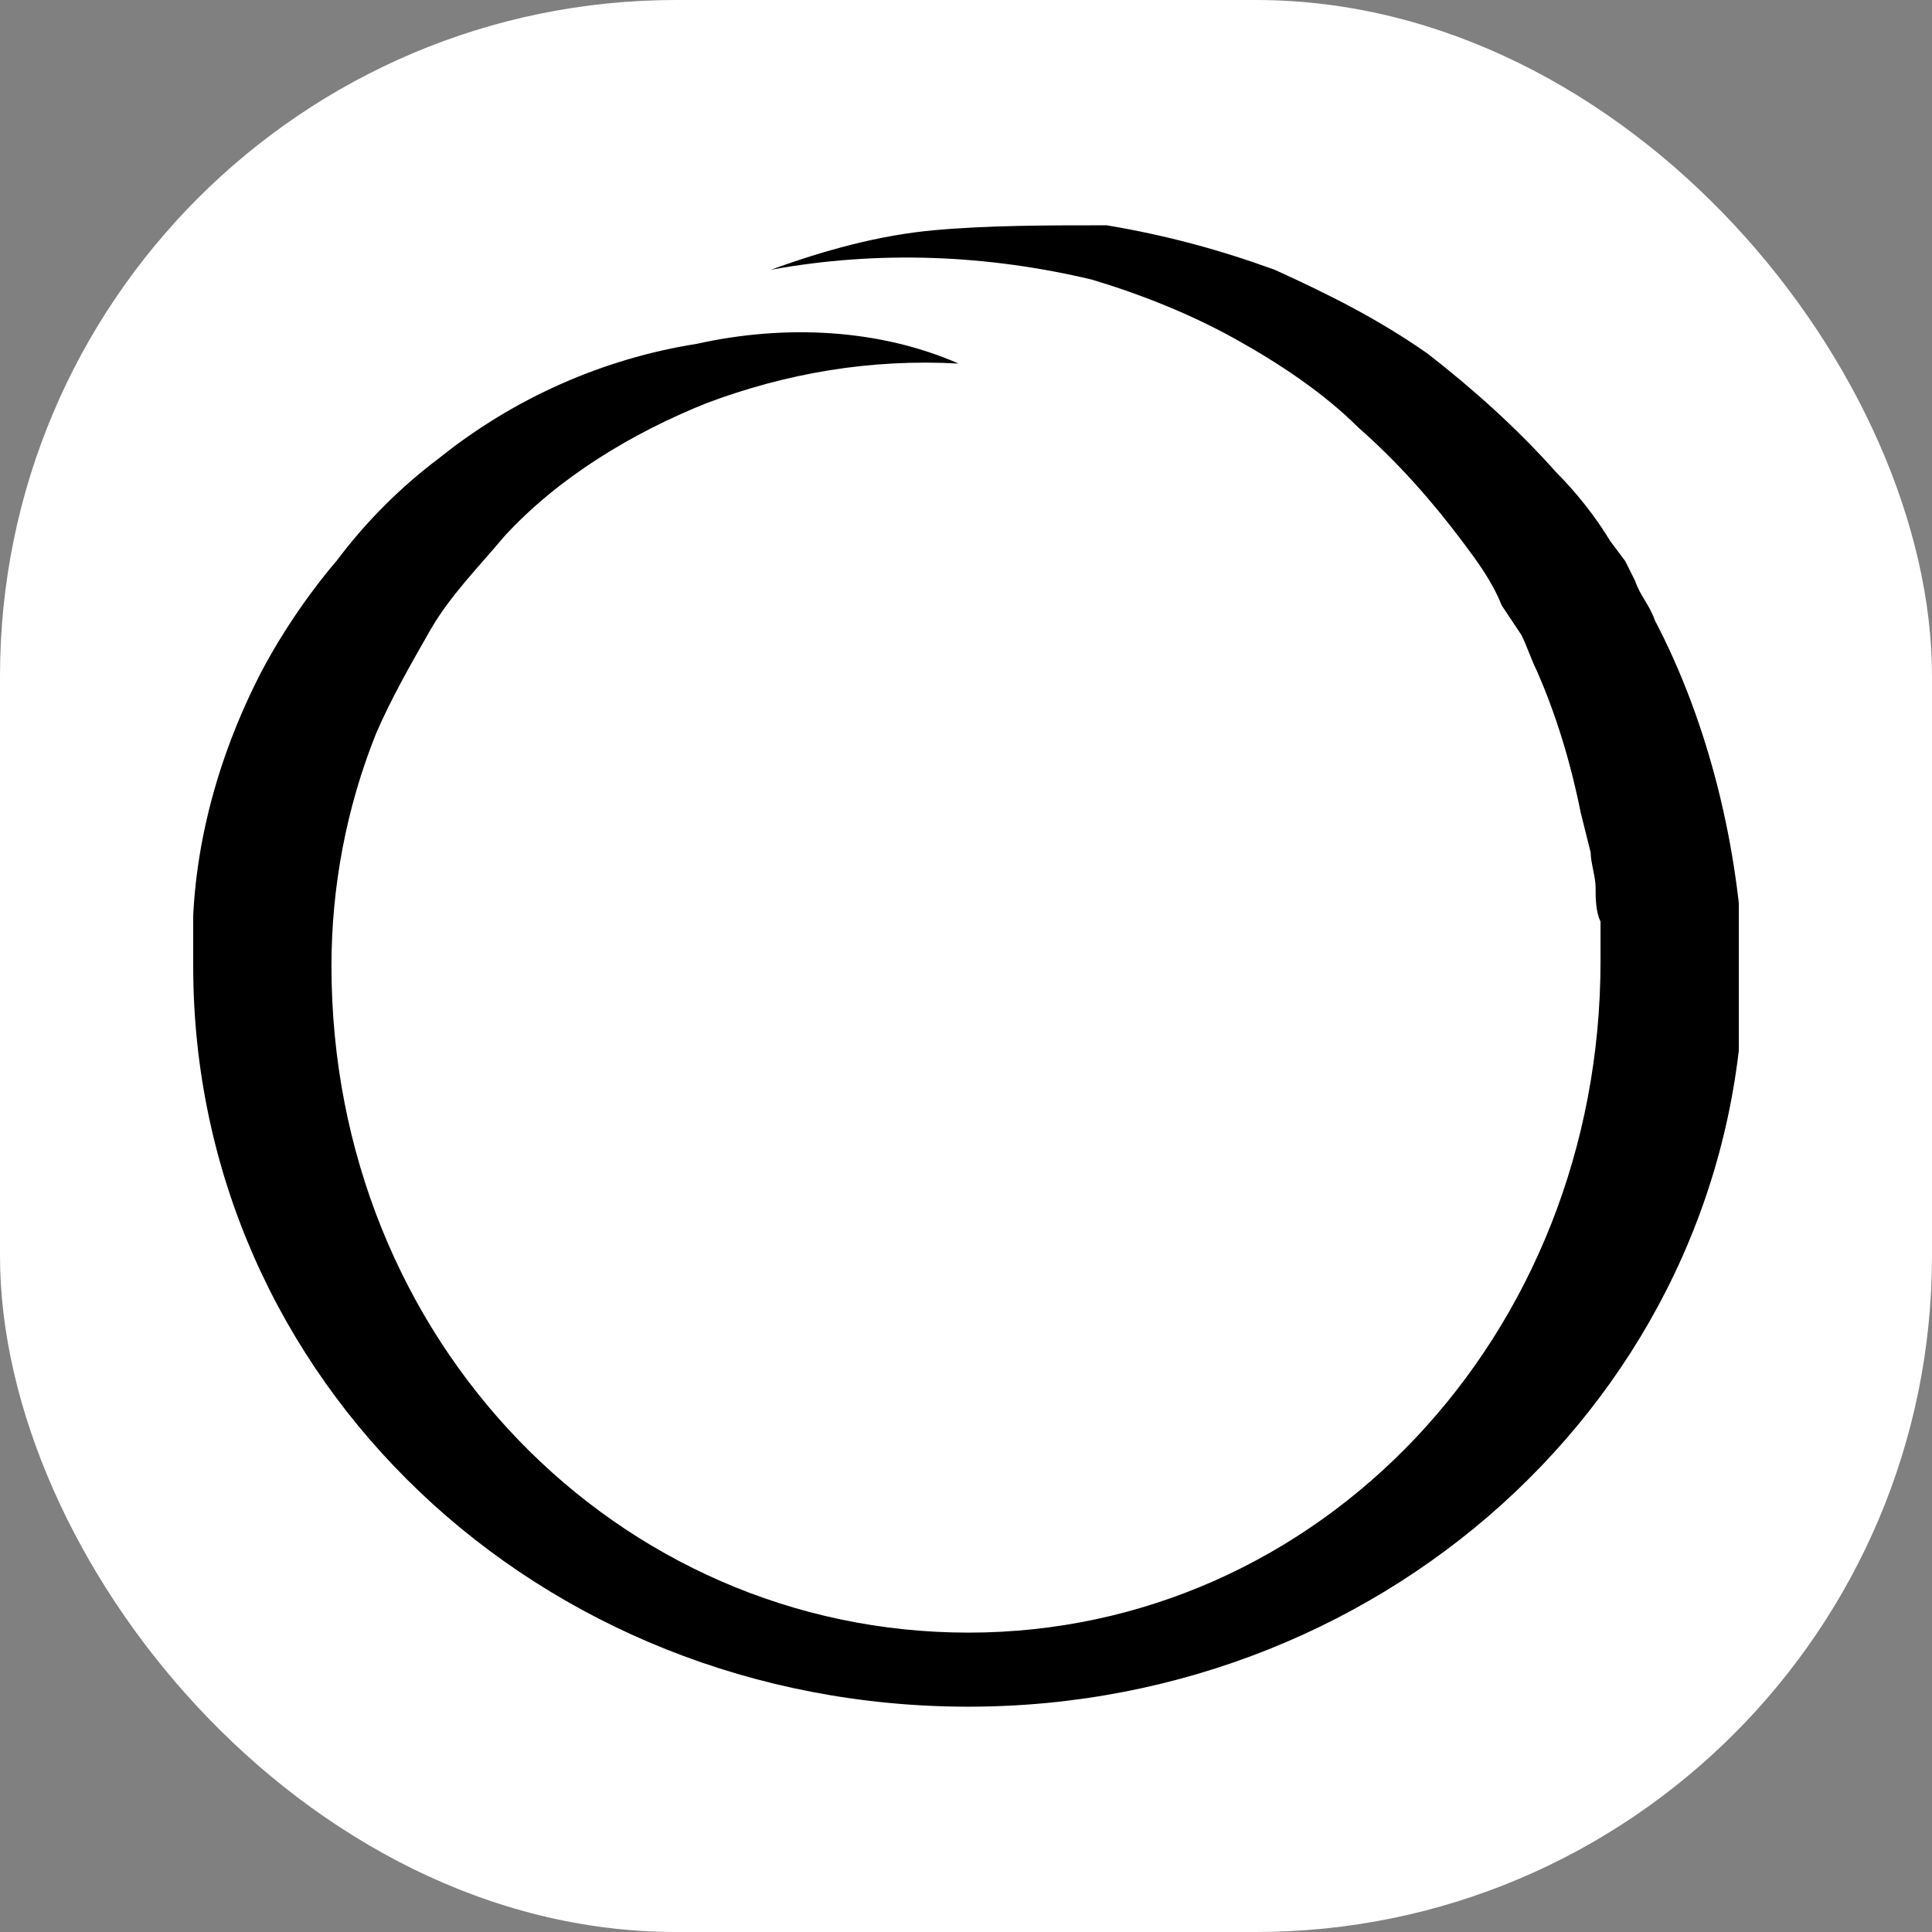 <svg xmlns="http://www.w3.org/2000/svg" version="1.1" xmlns:xlink="http://www.w3.org/1999/xlink" xmlns:svgjs="http://svgjs.dev/svgjs" width="1000" height="1000"><rect width="100%" height="100%" fill="#808080" stroke="none"/><g clip-path="url(#SvgjsClipPath1091)"><rect width="1000" height="1000" fill="#ffffff"></rect><g transform="matrix(25.559,0,0,25.559,100,116.613)"><svg xmlns="http://www.w3.org/2000/svg" version="1.1" xmlns:xlink="http://www.w3.org/1999/xlink" xmlns:svgjs="http://svgjs.dev/svgjs" width="31.3" height="30"><svg version="1.1" id="Capa_1" xmlns="http://www.w3.org/2000/svg" xmlns:xlink="http://www.w3.org/1999/xlink" x="0px" y="0px" viewBox="0 0 31.3 30" style="enable-background:new 0 0 31.3 30;" xml:space="preserve">
<g>
	<path d="M29.6,8c-0.1-0.3-0.3-0.5-0.4-0.8l-0.2-0.4l-0.3-0.4c-0.3-0.5-0.7-1-1.1-1.4c-0.8-0.9-1.7-1.7-2.6-2.4
		c-1-0.7-2-1.2-3.1-1.7c-1.1-0.4-2.2-0.7-3.4-0.9C17.3,0,16.1,0,15,0.1c-1.1,0.1-2.2,0.4-3.3,0.8c2.2-0.4,4.4-0.3,6.5,0.2
		c1,0.3,2,0.7,2.9,1.2c0.9,0.5,1.8,1.1,2.5,1.8c0.8,0.7,1.5,1.5,2.1,2.3c0.3,0.4,0.6,0.8,0.8,1.3l0.2,0.3l0.2,0.3
		c0.1,0.2,0.2,0.5,0.3,0.7c0.4,0.9,0.7,1.9,0.9,2.9l0.1,0.4l0.1,0.4c0,0.2,0.1,0.5,0.1,0.7c0,0.2,0,0.5,0.1,0.7l0,0.8
		c0,7.6-5.7,13.6-12.8,13.6S2.8,22.6,2.8,15c0-1.6,0.3-3.2,0.9-4.7C4,9.6,4.4,8.9,4.8,8.2c0.4-0.7,1-1.3,1.5-1.9
		c1.1-1.2,2.6-2.1,4.1-2.7c1.6-0.6,3.3-0.9,5.1-0.8C13.9,2.1,12,2,10.2,2.4C8.3,2.7,6.5,3.5,5,4.7C4.2,5.3,3.5,6,2.9,6.8
		C2.3,7.5,1.7,8.4,1.3,9.2C0.4,11-0.1,13,0,15c0,8.4,7,15,15.7,15c8.6,0,15.7-6.6,15.7-15C31.3,12.6,30.7,10.1,29.6,8z"></path>
</g>
</svg></svg></g></g><defs><clipPath id="SvgjsClipPath1091"><rect width="1000" height="1000" x="0" y="0" rx="350" ry="350"></rect></clipPath></defs></svg>